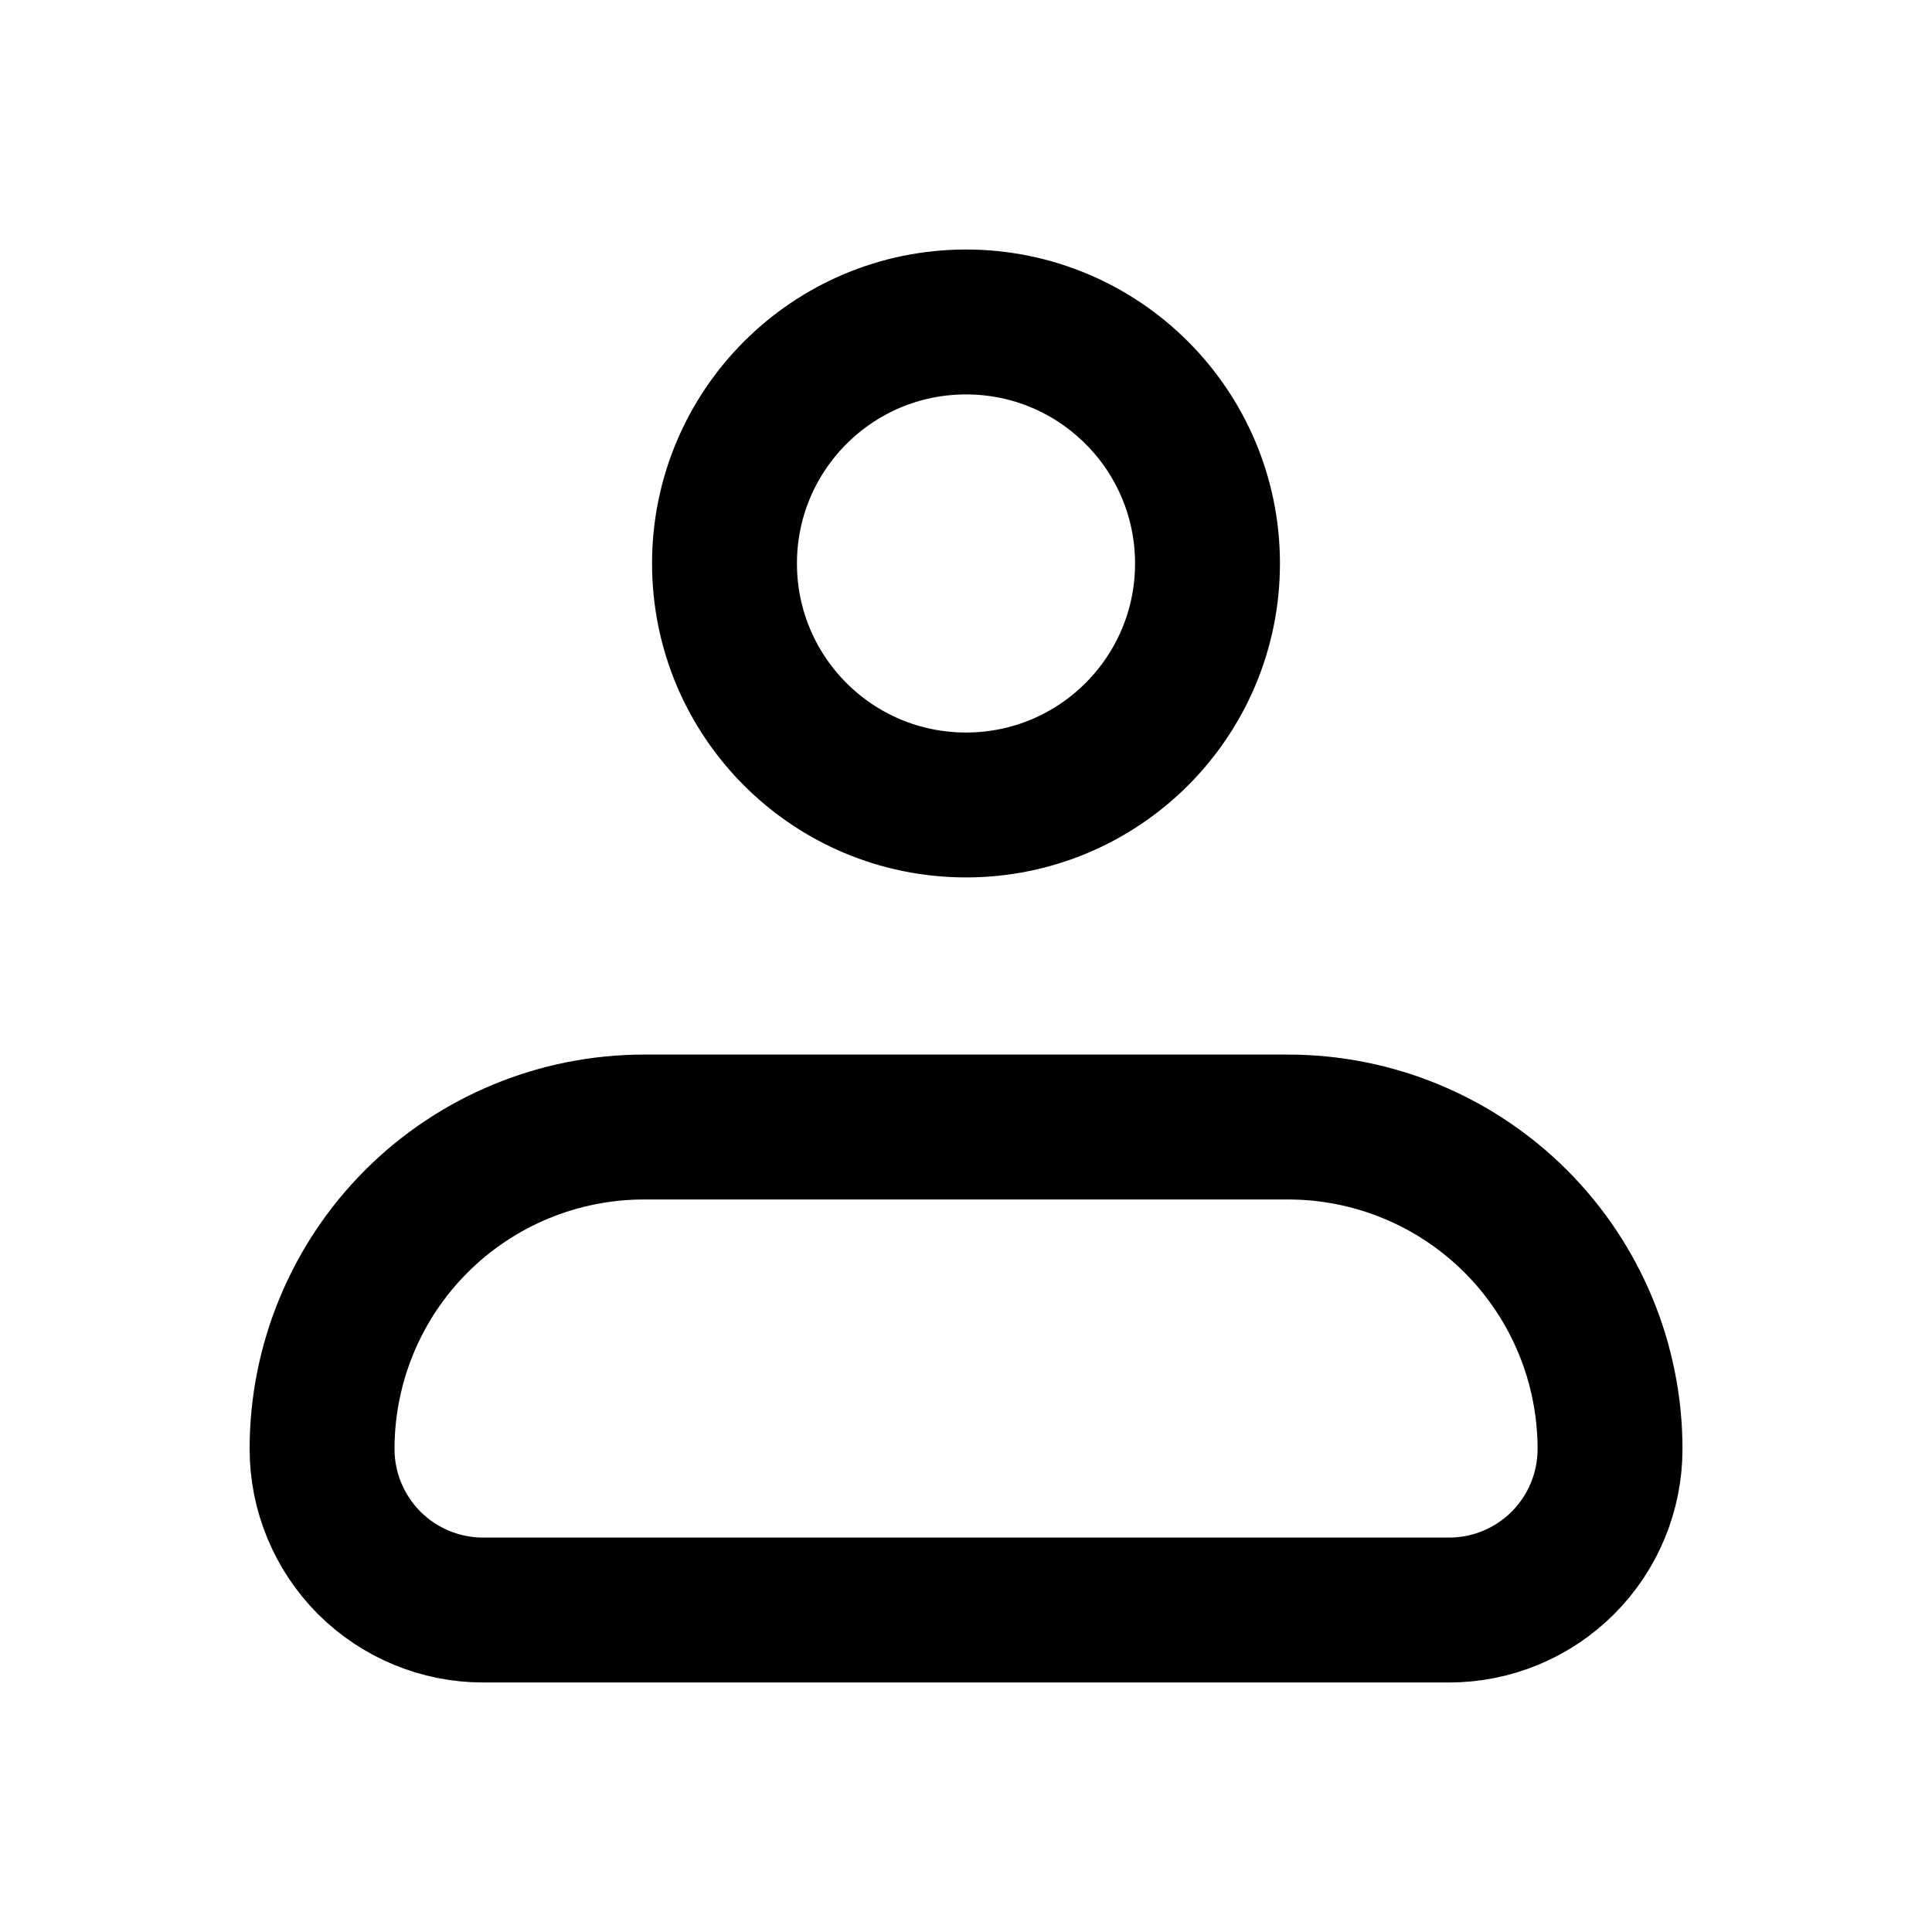 <svg width="20" height="20" viewBox="0 0 20 20" fill="none" xmlns="http://www.w3.org/2000/svg">
<g id="iconamoon:profile-light">
<g id="Group">
<path id="Vector" d="M3.334 15C3.334 14.116 3.685 13.268 4.31 12.643C4.935 12.018 5.783 11.667 6.667 11.667H13.334C14.218 11.667 15.066 12.018 15.691 12.643C16.316 13.268 16.667 14.116 16.667 15C16.667 15.442 16.492 15.866 16.179 16.179C15.867 16.491 15.443 16.667 15.001 16.667H5.001C4.559 16.667 4.135 16.491 3.822 16.179C3.51 15.866 3.334 15.442 3.334 15Z" stroke="black" stroke-width="1.5" stroke-linejoin="round"/>
<path id="Vector_2" d="M10 8.333C11.381 8.333 12.5 7.214 12.5 5.833C12.5 4.453 11.381 3.333 10 3.333C8.619 3.333 7.5 4.453 7.5 5.833C7.5 7.214 8.619 8.333 10 8.333Z" stroke="black" stroke-width="1.5"/>
</g>
</g>
</svg>

